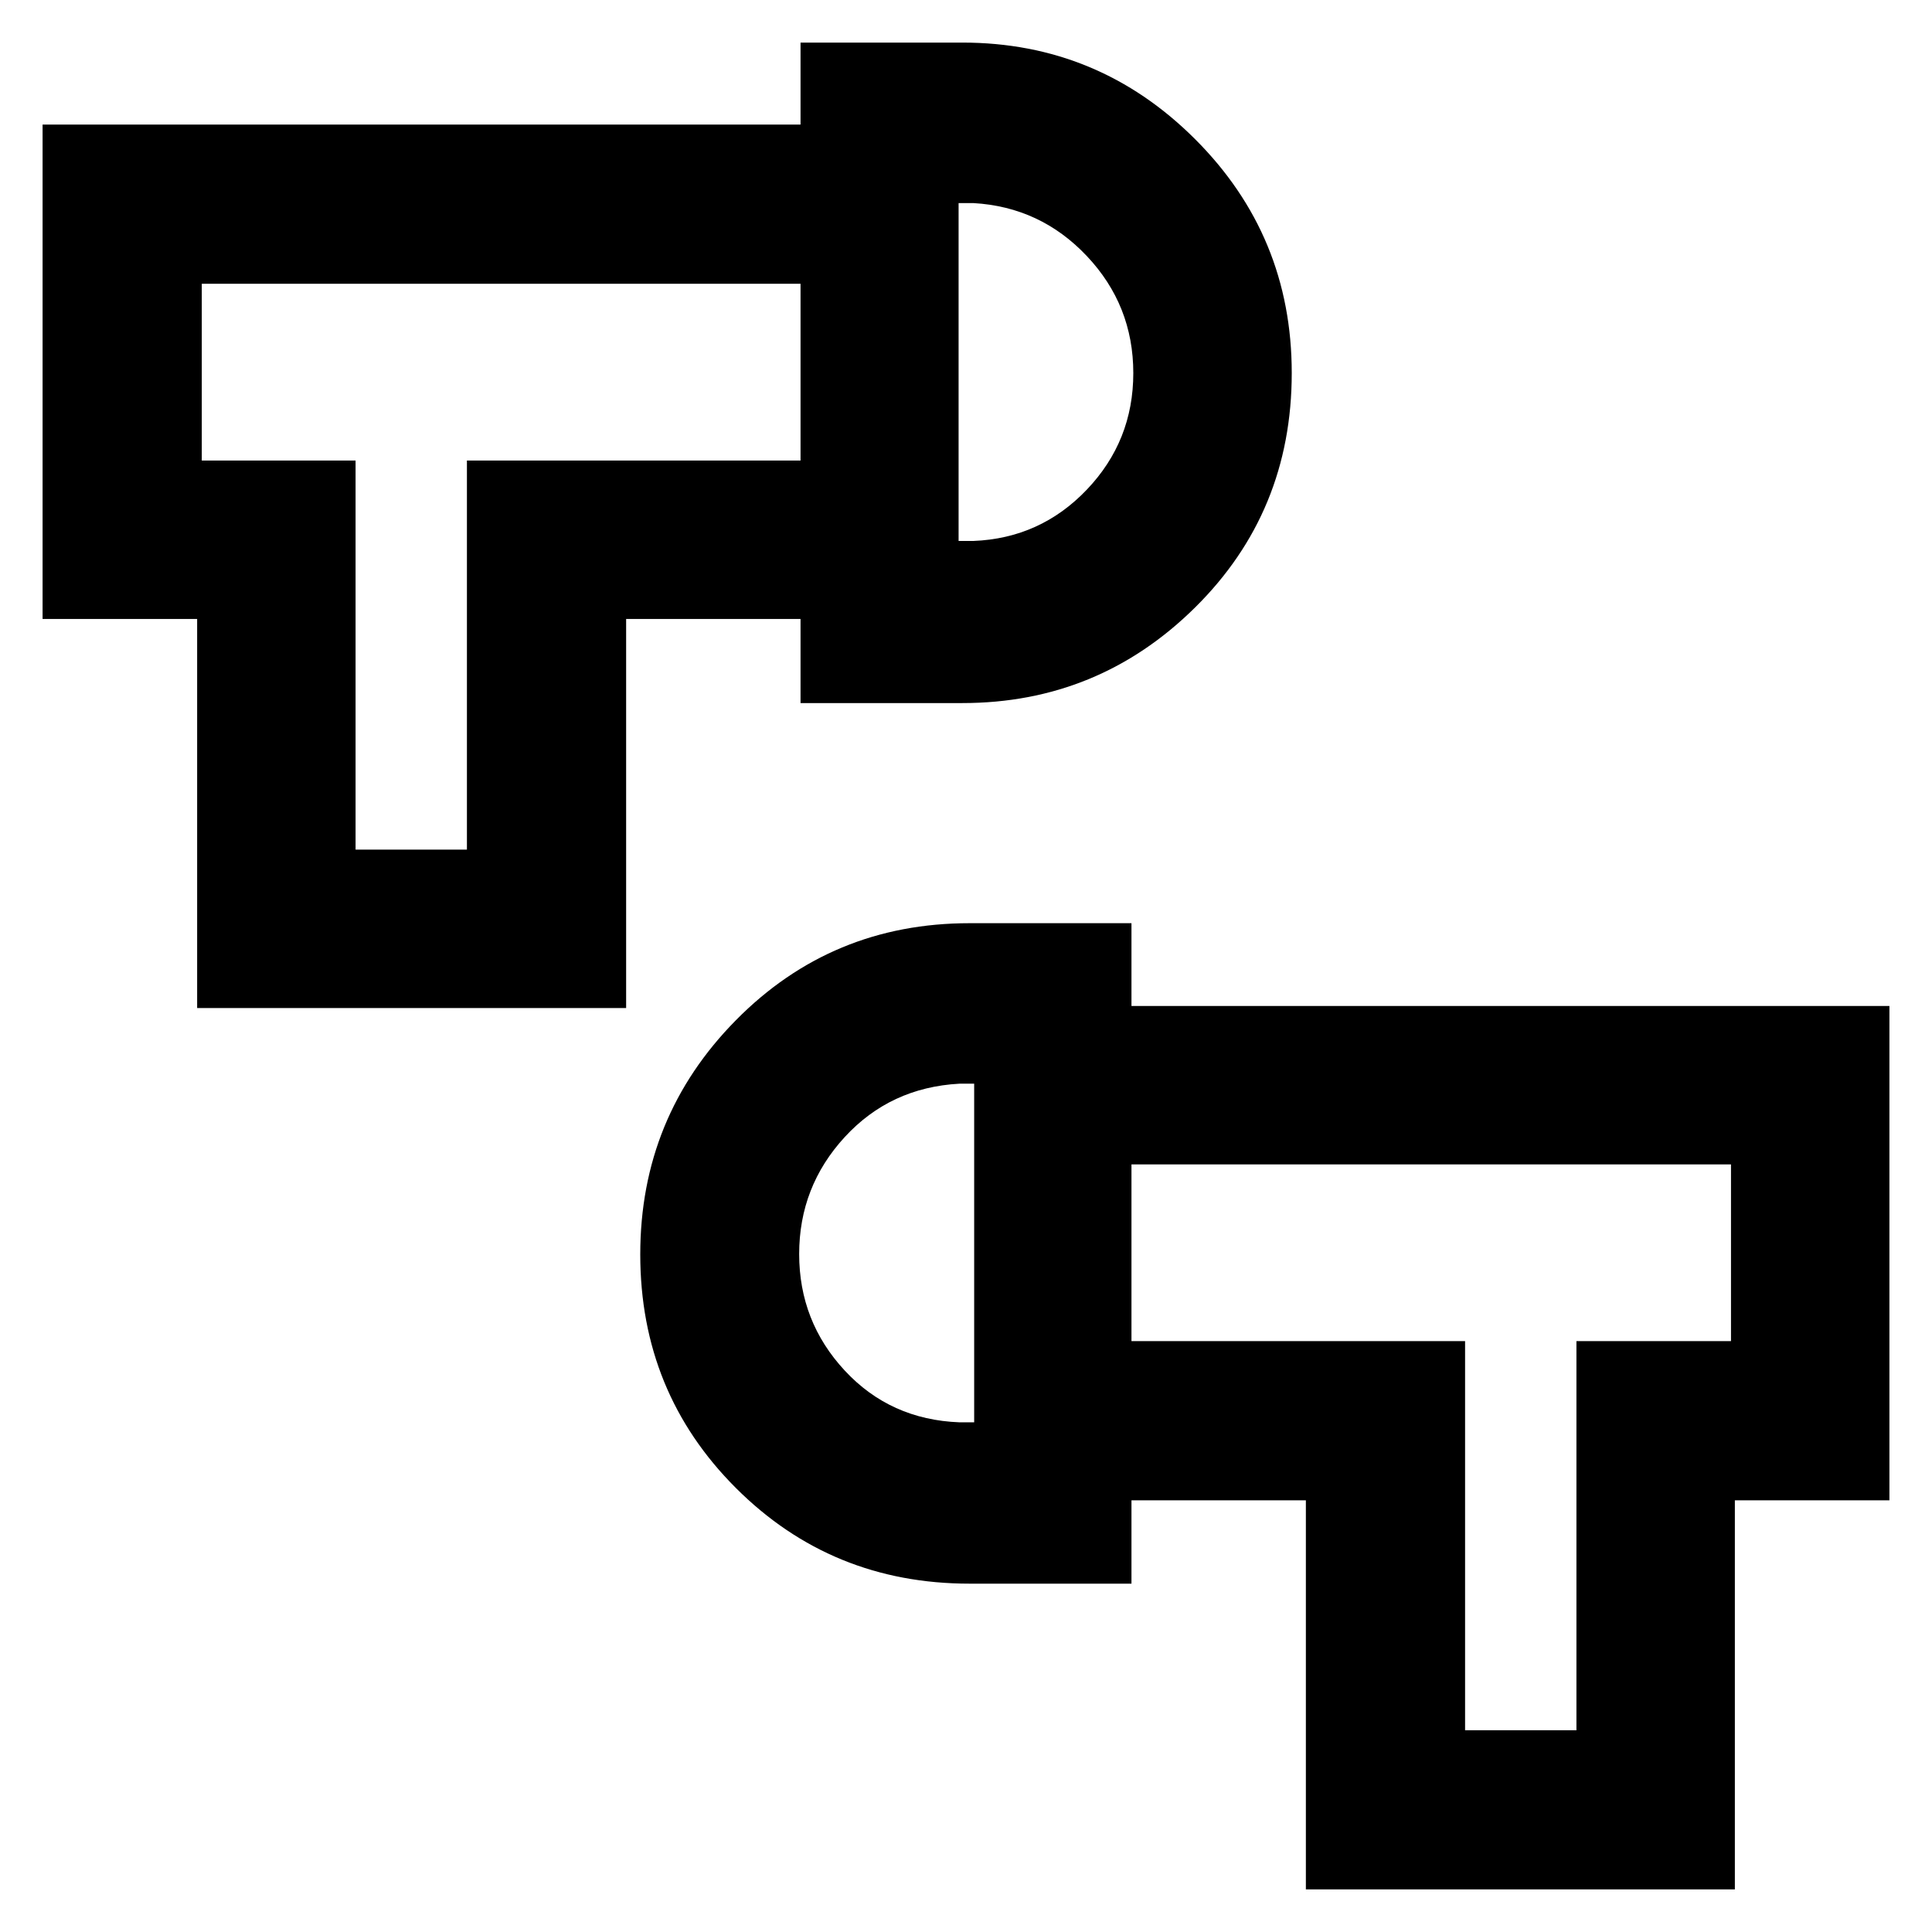 <svg xmlns="http://www.w3.org/2000/svg" height="40" viewBox="0 -960 960 960" width="40"><path d="M648.88-21.16v-193.35h-86.66v-79.1h165.77v193.35h55.33v-193.35h76.8v-87.81h-297.9v-78.72h376.62v245.63h-76.8v193.35H648.88ZM481.81-173.09q-68.58 0-116.12-47.5-47.55-47.51-47.55-116.11 0-68.21 47.55-116.39 47.54-48.18 116.12-48.18h80.41v328.18h-80.41Zm2.25-80.17v-168.26h-7.34q-34.33 1.88-56.98 26.52-22.64 24.64-22.64 58.13t22.64 57.89q22.65 24.4 56.98 25.72h7.34ZM97.96-459.1v-193.35h-76.8v-245.64h376.62v79.1H100.26v87.82h76.42v193.34h55.33v-193.34h165.77v78.72h-86.66v193.35H97.96Zm299.82-151.55v-328.19h80.41q67.61 0 115.64 47.98 48.03 47.99 48.03 116.2 0 69.02-48.03 116.51-48.03 47.5-115.64 47.5h-80.41Zm78.54-80.55h7.33q33.34-1.32 56.41-25.53 23.07-24.21 23.07-57.89t-23.07-58.13q-23.07-24.45-56.41-26.34h-7.33v167.89Zm7.74 353.93Zm-7.74-437.95Zm-271.64-.66Zm551.31 437.94Z"/></svg>